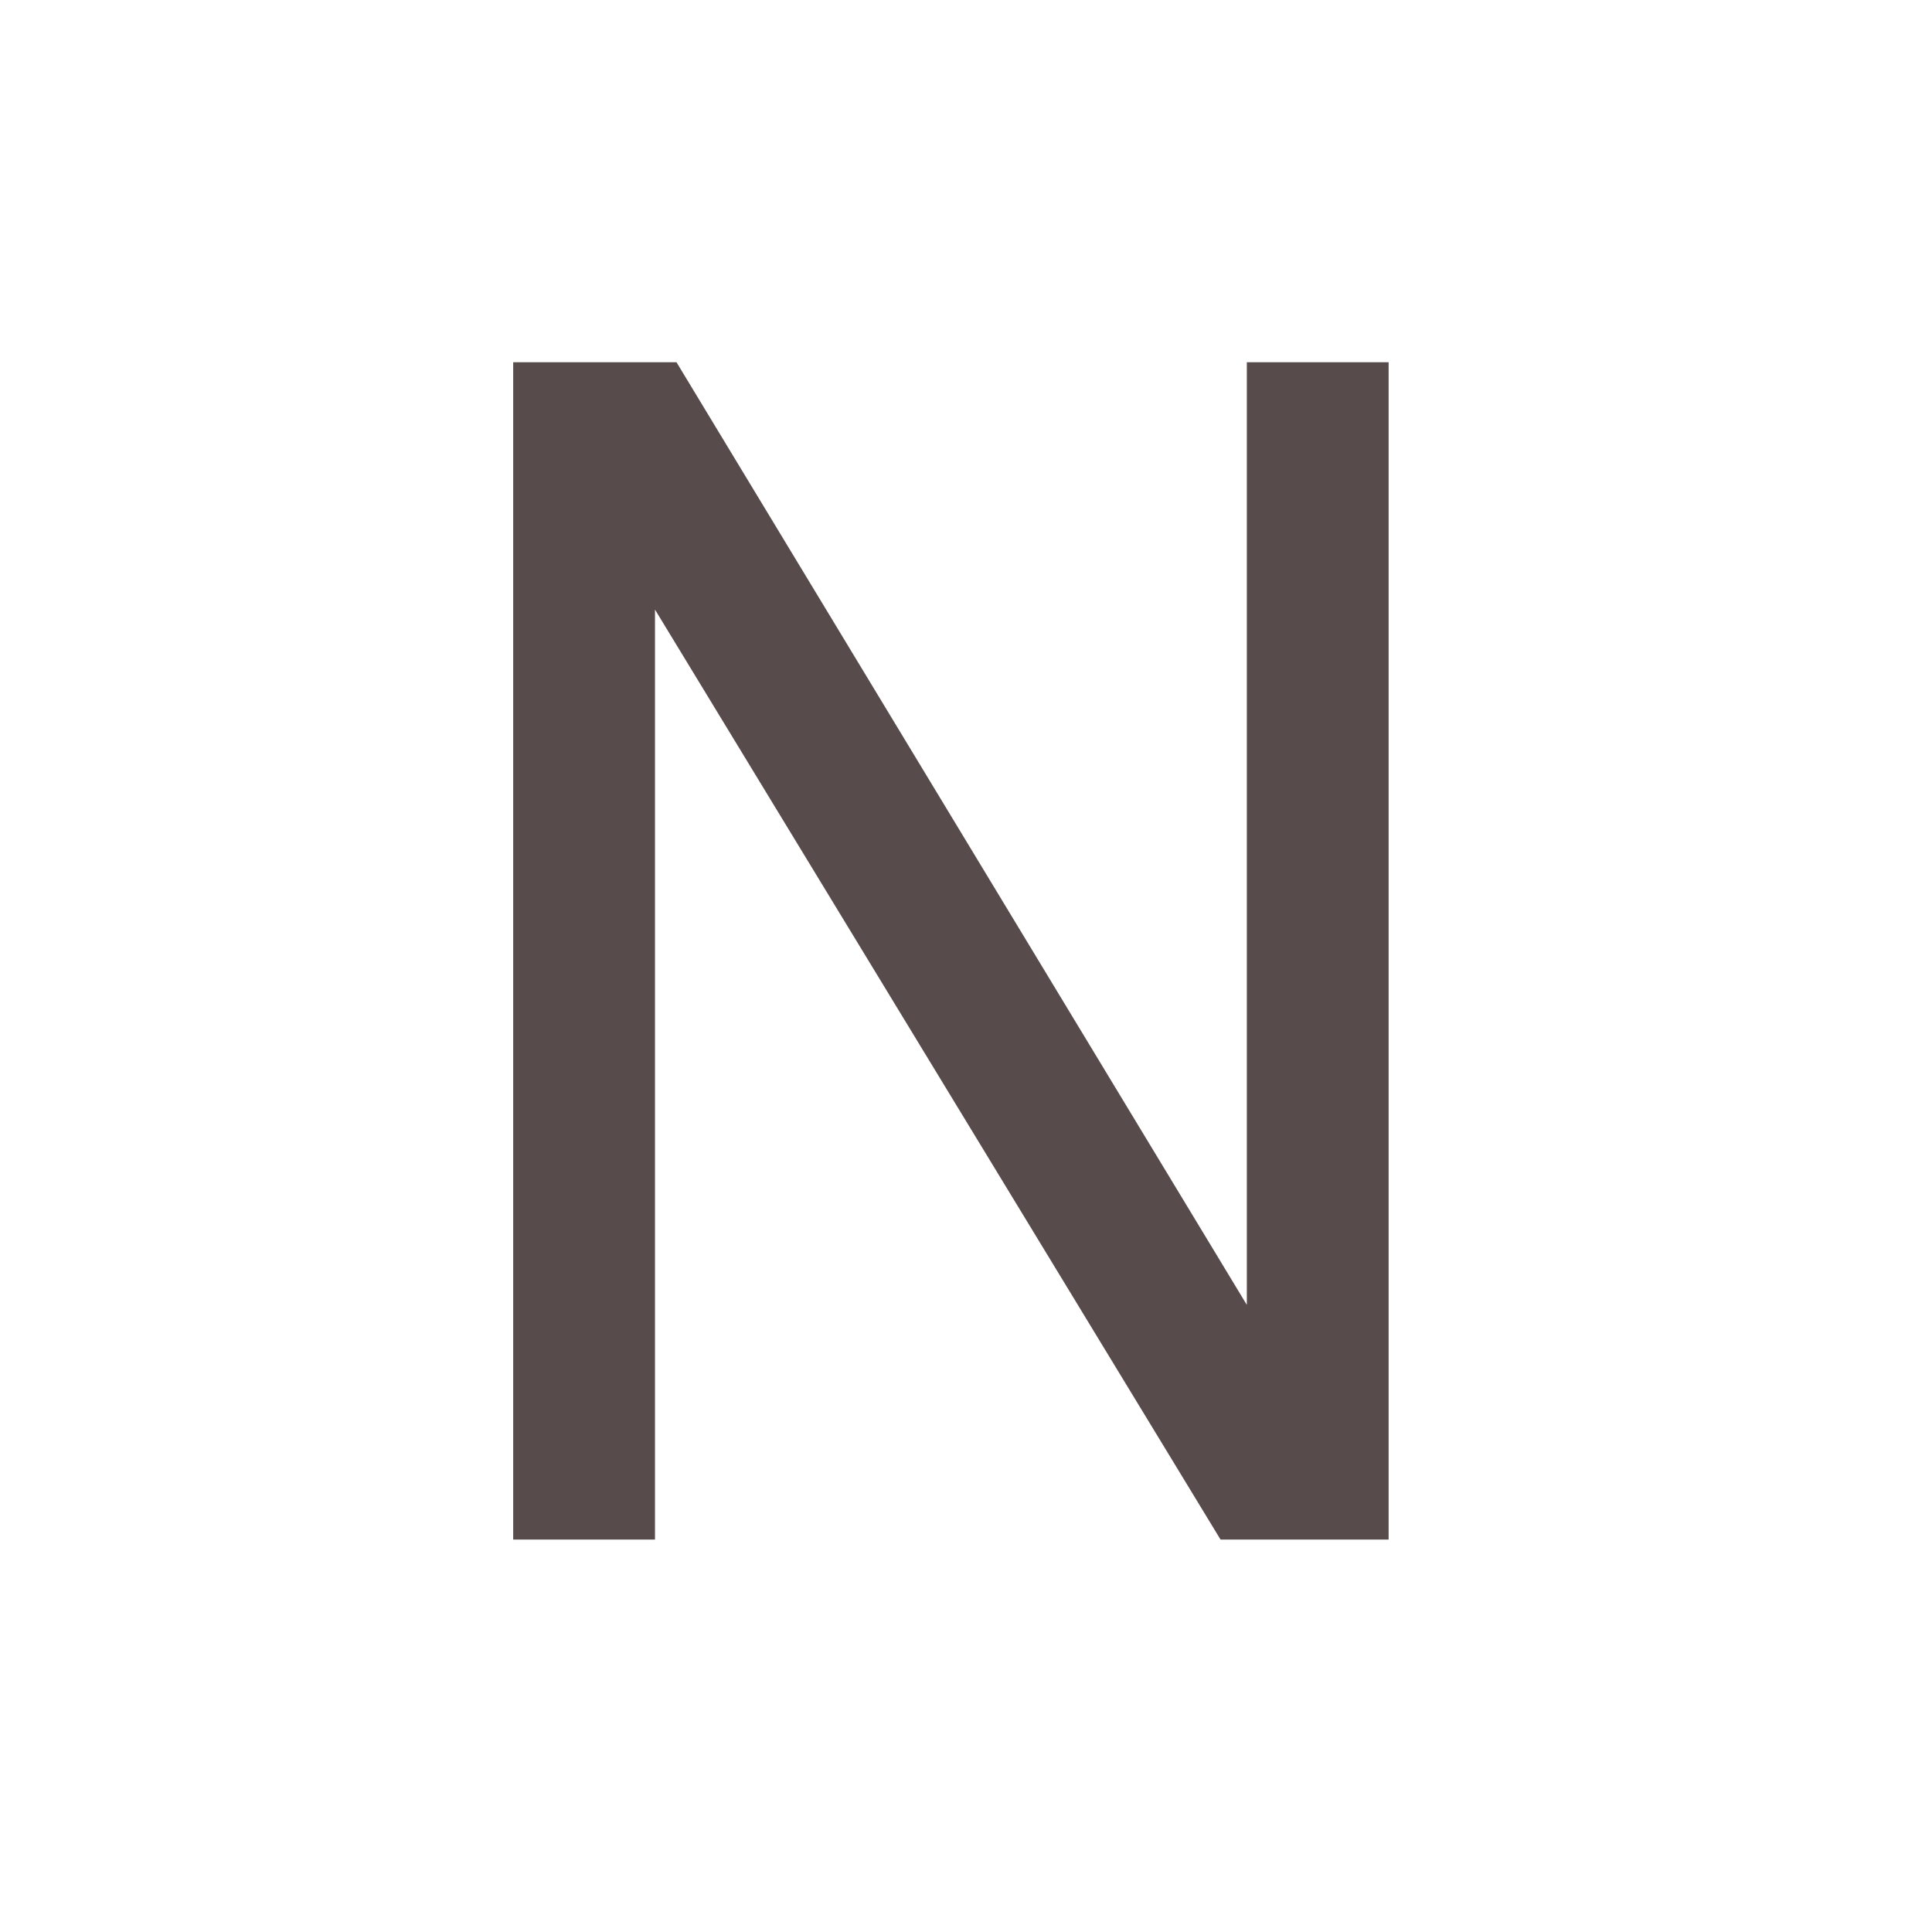 <svg width="64" height="64" viewBox="0 0 64 64" fill="none" xmlns="http://www.w3.org/2000/svg">
<path d="M64 0H0V64H64V0Z" fill="white"/>
<path d="M46 51H40.432L21.697 20.193V51H17V12H22.41L41.303 43.226V12H46V51Z" fill="#574B4B"/>
</svg>
